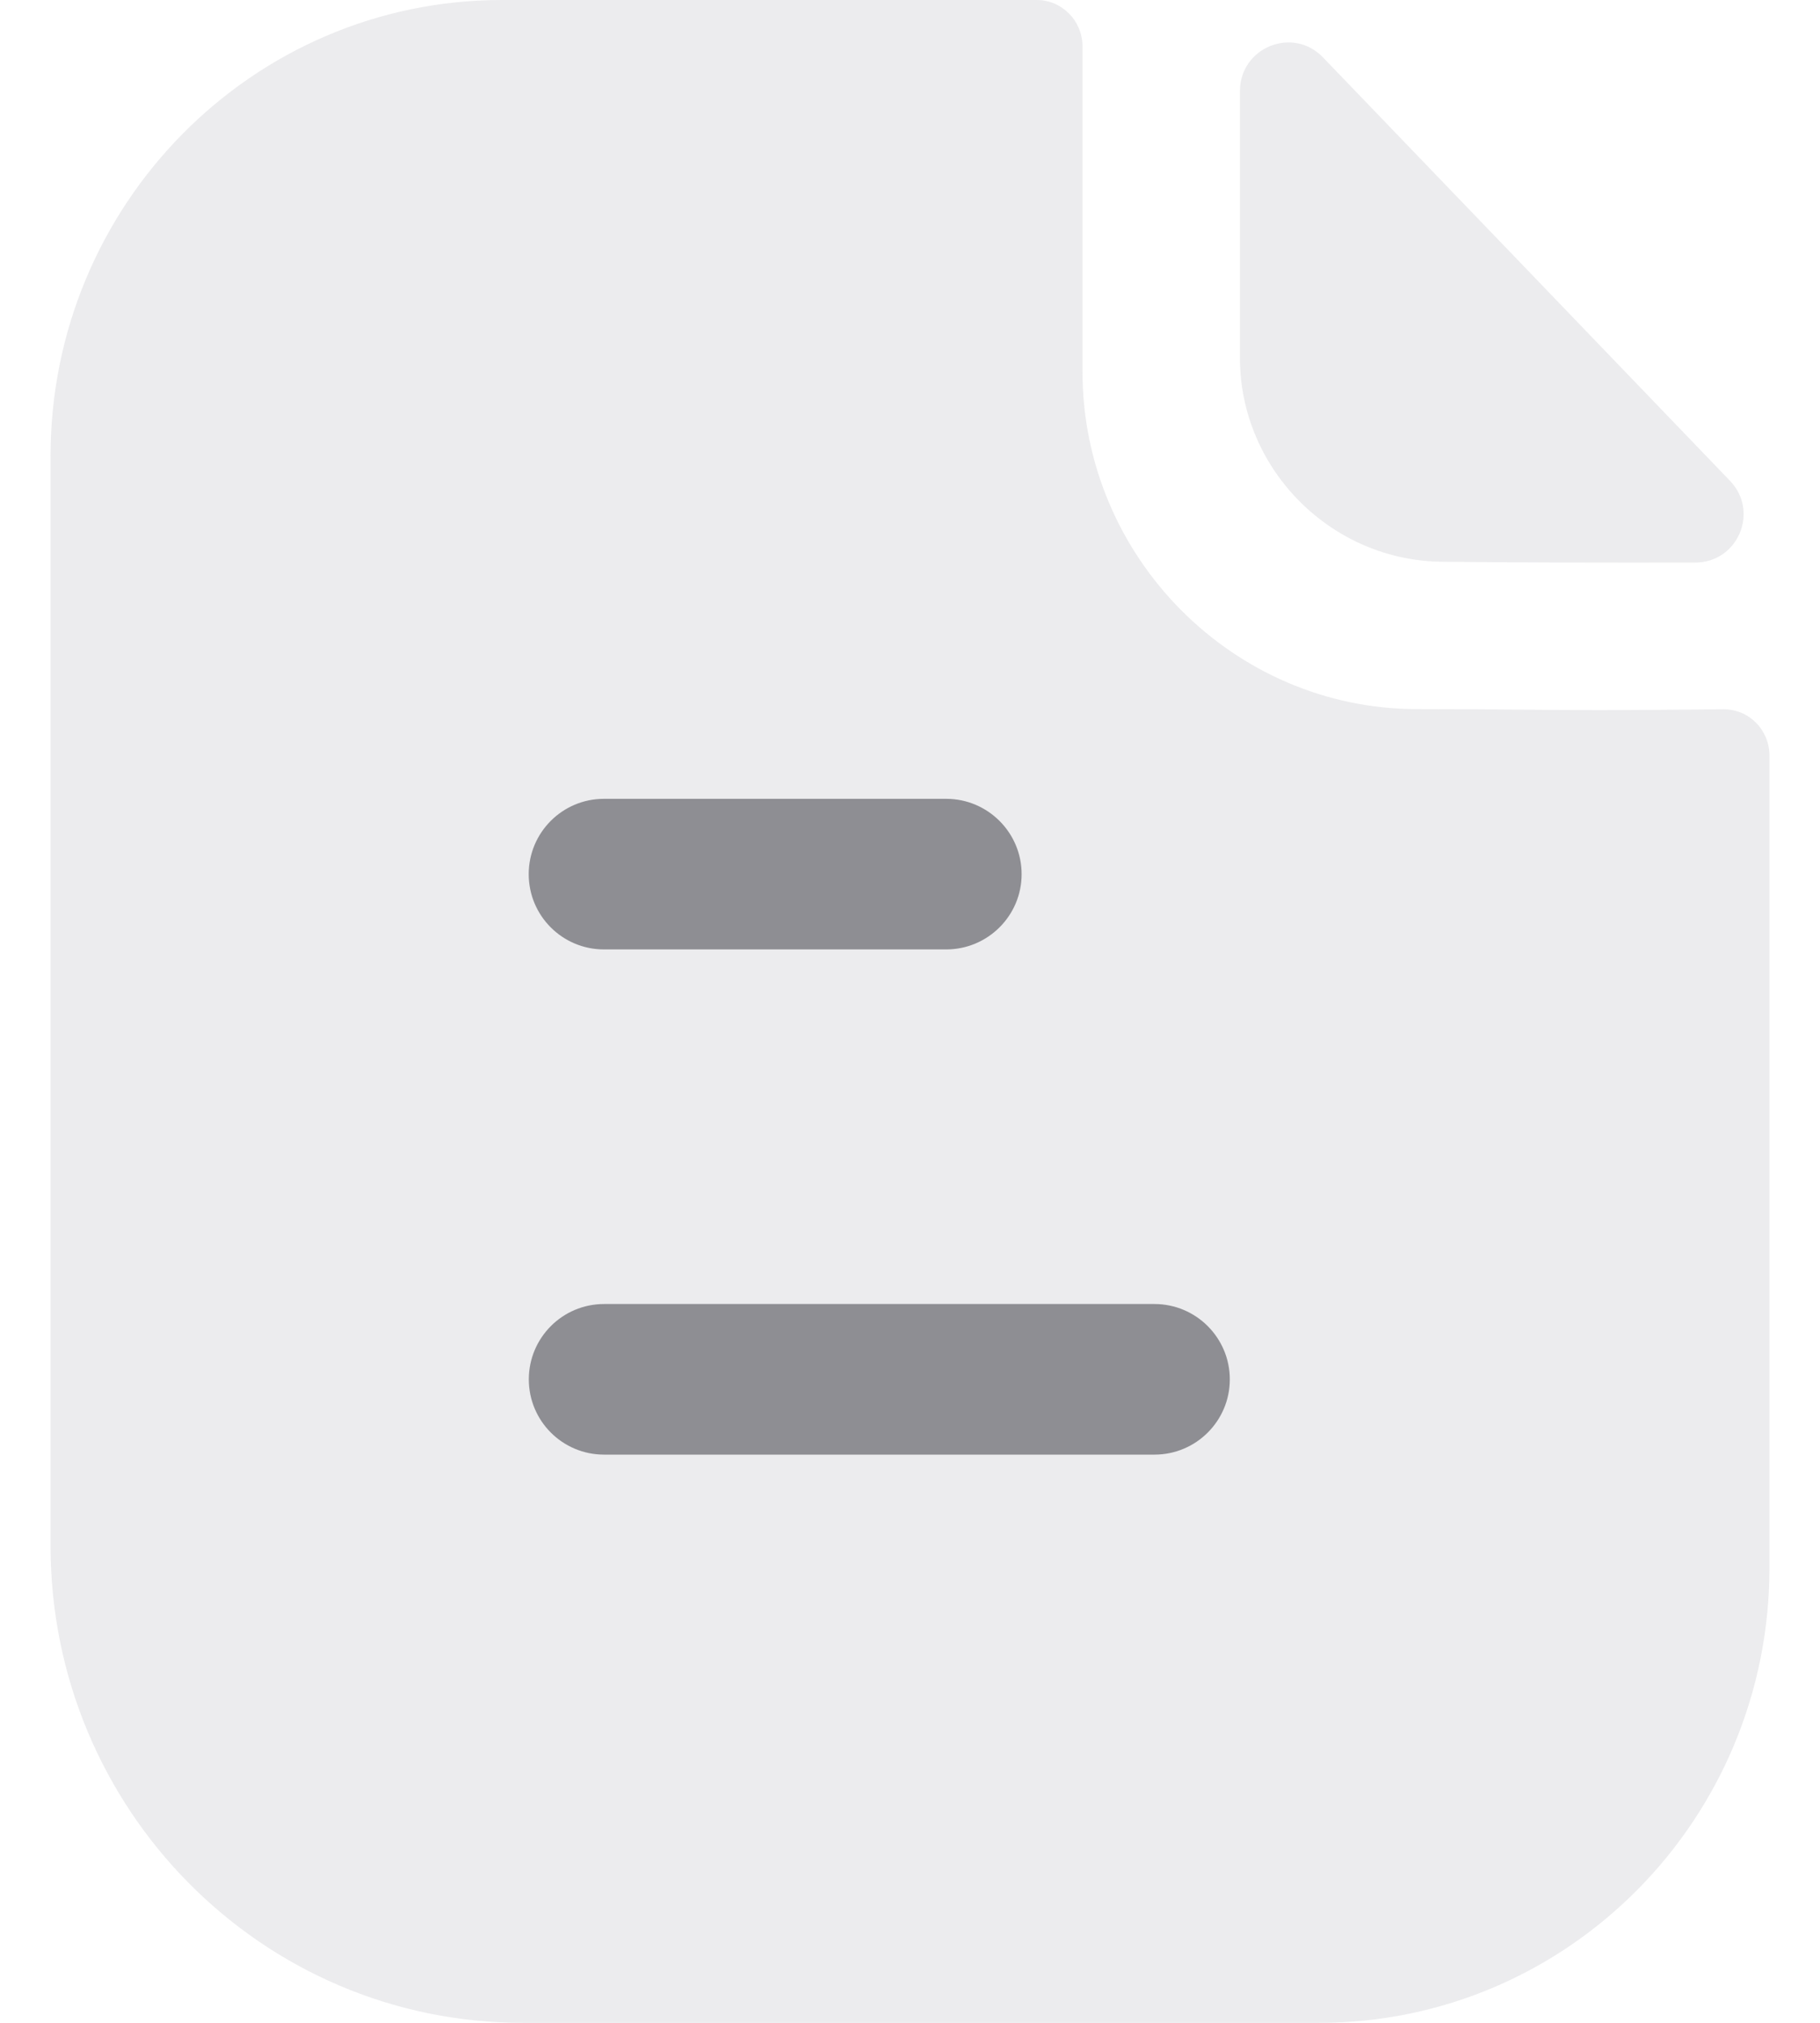 <svg width="18" height="20" viewBox="0 0 18 20" fill="none" xmlns="http://www.w3.org/2000/svg">
<path opacity="0.4" d="M15.809 7.021C15.357 7.021 14.759 7.011 14.015 7.011C12.199 7.011 10.706 5.508 10.706 3.675V0.459C10.706 0.206 10.504 0 10.253 0H4.964C2.495 0 0.5 2.026 0.5 4.509V15.284C0.5 17.889 2.59 20 5.17 20H13.046C15.506 20 17.5 17.987 17.5 15.502V7.471C17.5 7.217 17.299 7.012 17.047 7.013C16.625 7.016 16.118 7.021 15.809 7.021Z" fill="#D1D1D6"/>
<path opacity="0.4" d="M13.084 0.567C12.785 0.256 12.263 0.47 12.263 0.901V3.538C12.263 4.644 13.174 5.554 14.28 5.554C14.977 5.562 15.945 5.564 16.767 5.562C17.188 5.561 17.402 5.058 17.11 4.754C16.055 3.657 14.166 1.691 13.084 0.567Z" fill="#D1D1D6"/>
<path fill-rule="evenodd" clip-rule="evenodd" d="M5.973 9.387H9.358C9.769 9.387 10.104 9.054 10.104 8.643C10.104 8.232 9.769 7.898 9.358 7.898H5.973C5.562 7.898 5.229 8.232 5.229 8.643C5.229 9.054 5.562 9.387 5.973 9.387ZM5.974 14.382H11.418C11.829 14.382 12.163 14.049 12.163 13.638C12.163 13.227 11.829 12.893 11.418 12.893H5.974C5.563 12.893 5.23 13.227 5.23 13.638C5.23 14.049 5.563 14.382 5.974 14.382Z" fill="#8E8E93"/>
</svg>

